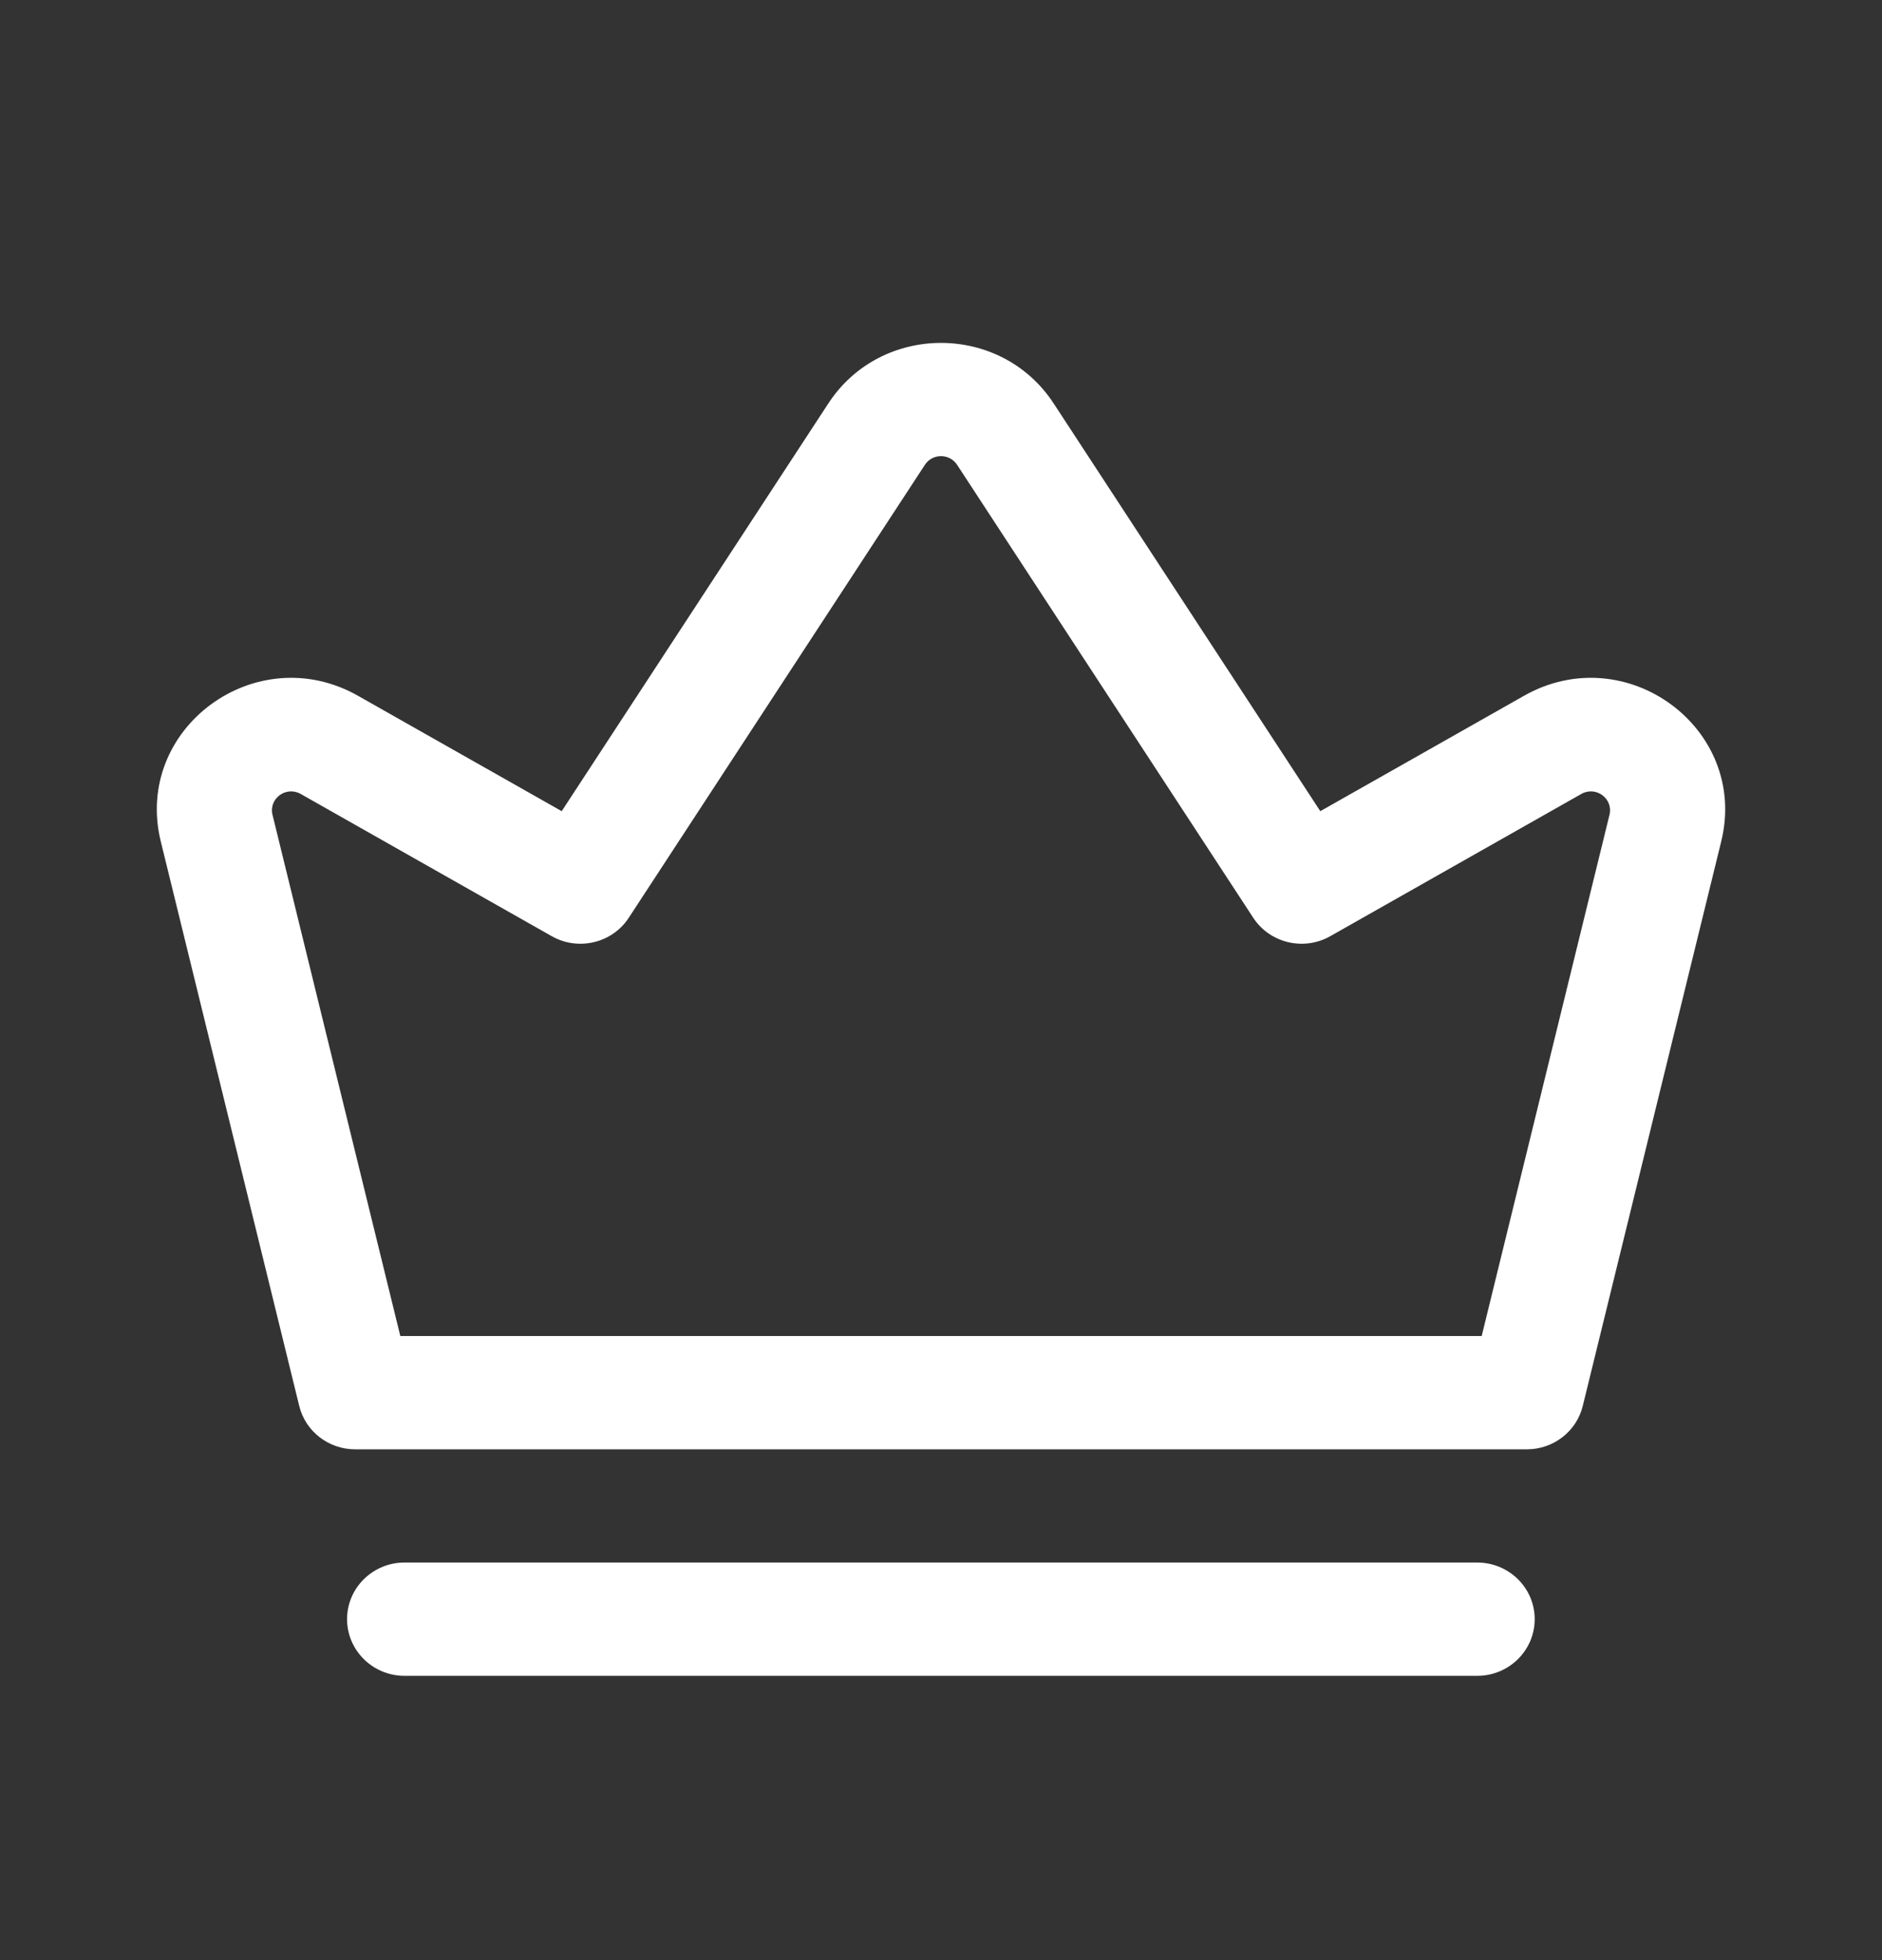 <svg width="24" height="25" viewBox="0 0 24 25" fill="none" xmlns="http://www.w3.org/2000/svg">
<rect x="0" y="0" width="24" height="25" fill="#333333" stroke="none"/>
<path fill-rule="evenodd" clip-rule="evenodd" d="M13.437 5.146C12.764 4.116 11.236 4.116 10.563 5.146L7.163 10.346L4.565 8.874C3.263 8.137 1.698 9.292 2.05 10.731L3.816 17.932C3.895 18.256 4.19 18.485 4.528 18.485H19.472C19.81 18.485 20.105 18.256 20.184 17.932L21.95 10.731C22.302 9.292 20.737 8.137 19.435 8.874L16.837 10.346L13.437 5.146ZM12.205 5.928C12.109 5.781 11.891 5.781 11.795 5.928L8.018 11.706C7.807 12.029 7.375 12.132 7.037 11.941L3.834 10.126C3.648 10.021 3.425 10.186 3.475 10.392L5.105 17.04H18.895L20.525 10.392C20.575 10.186 20.352 10.021 20.166 10.126L16.963 11.941C16.625 12.132 16.194 12.029 15.982 11.706L12.205 5.928Z" fill="white"/>
<path d="M5.159 19.929C4.754 19.929 4.426 20.253 4.426 20.651C4.426 21.05 4.754 21.374 5.159 21.374H18.838C19.243 21.374 19.571 21.05 19.571 20.651C19.571 20.253 19.243 19.929 18.838 19.929H5.159Z" fill="white"/>
</svg>
